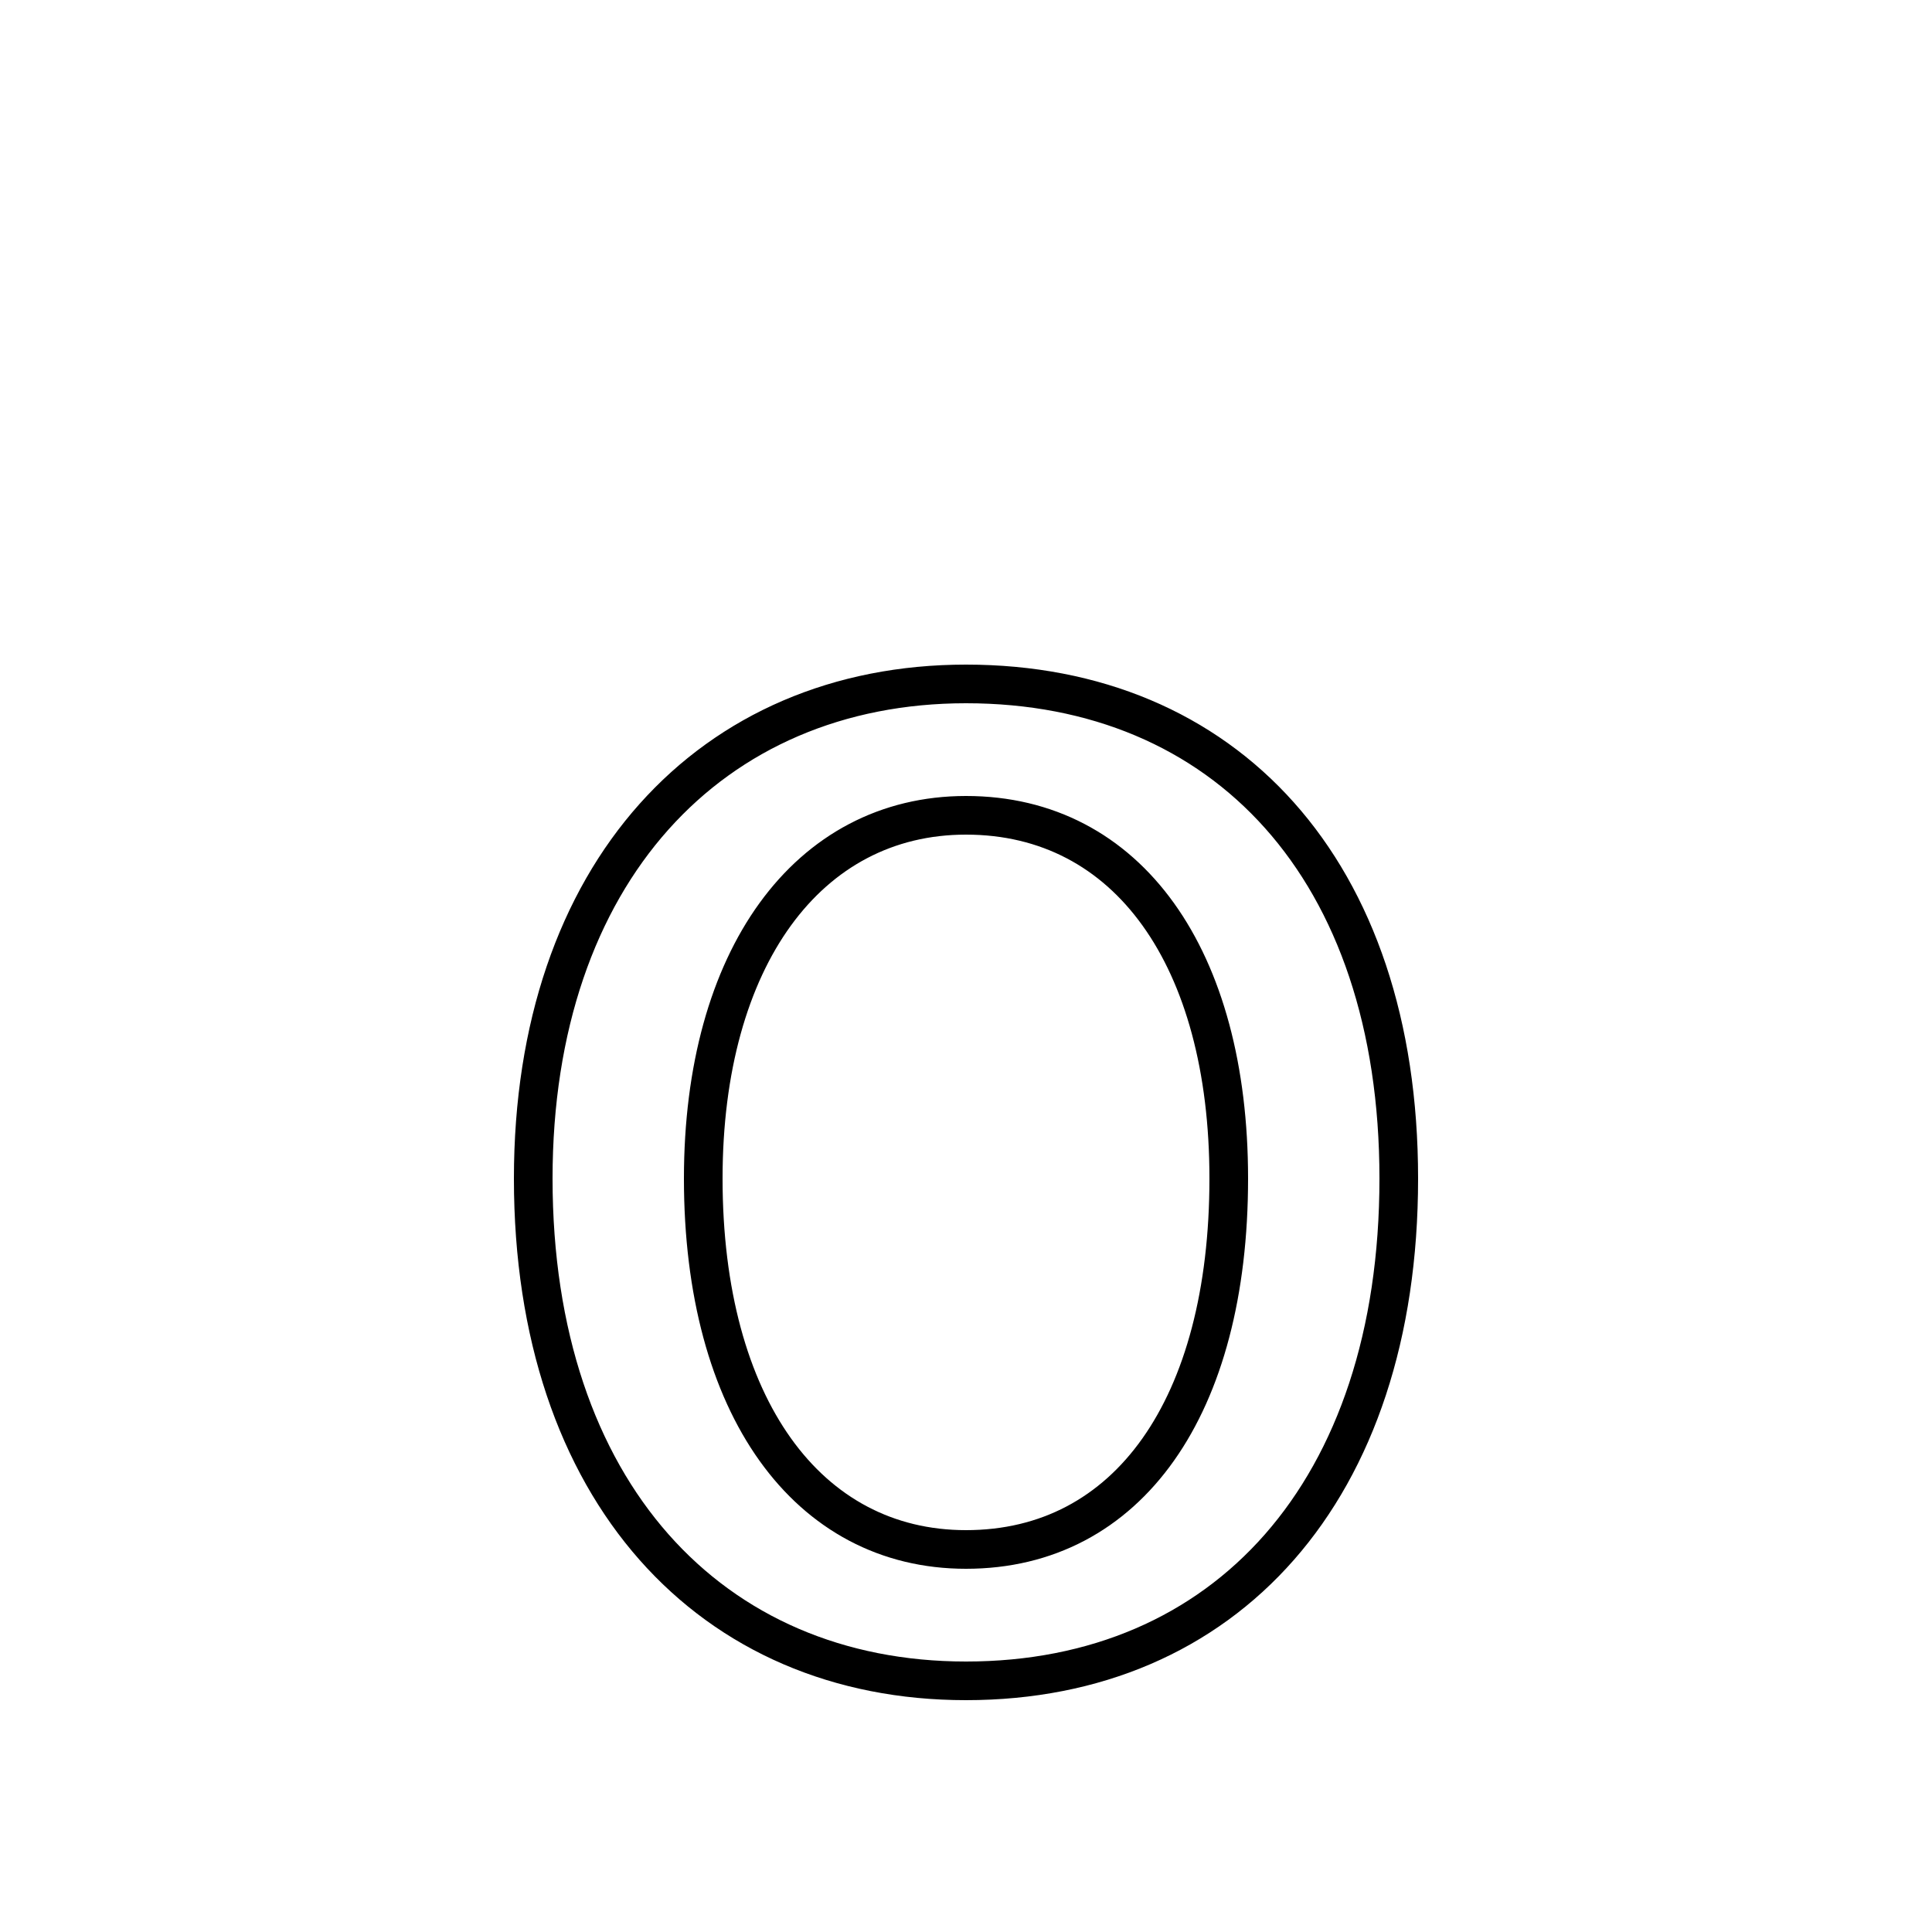 <svg xmlns="http://www.w3.org/2000/svg" viewBox="0 -44.0 50.0 50.0">
    <rect x="0" y="-44.0" width="50.0" height="50.0" fill="#808080" stroke="none"/>
    <g transform="scale(1, -1)">
        <!-- ボディの枠 -->
        <rect x="0" y="-6.0" width="50.0" height="50.0"
            stroke="white" fill="white"/>
        <!-- グリフ座標系の原点 -->
        <circle cx="0" cy="0" r="5" fill="white"/>
        <!-- グリフのアウトライン -->
        <g style="fill:none;stroke:#000000;stroke-width:1;">
<path d="M 25.0 0.5 C 31.7 0.5 36.2 5.4 36.2 13.5 C 36.2 21.5 31.7 26.3 25.0 26.3 C 18.4 26.3 13.8 21.4 13.8 13.5 C 13.8 5.4 18.4 0.5 25.0 0.5 Z M 25.0 3.9 C 20.9 3.9 18.2 7.6 18.2 13.5 C 18.2 19.2 20.9 22.9 25.0 22.9 C 29.2 22.9 31.8 19.2 31.8 13.5 C 31.8 7.6 29.2 3.9 25.0 3.9 Z"/>
</g>
</g>
</svg>